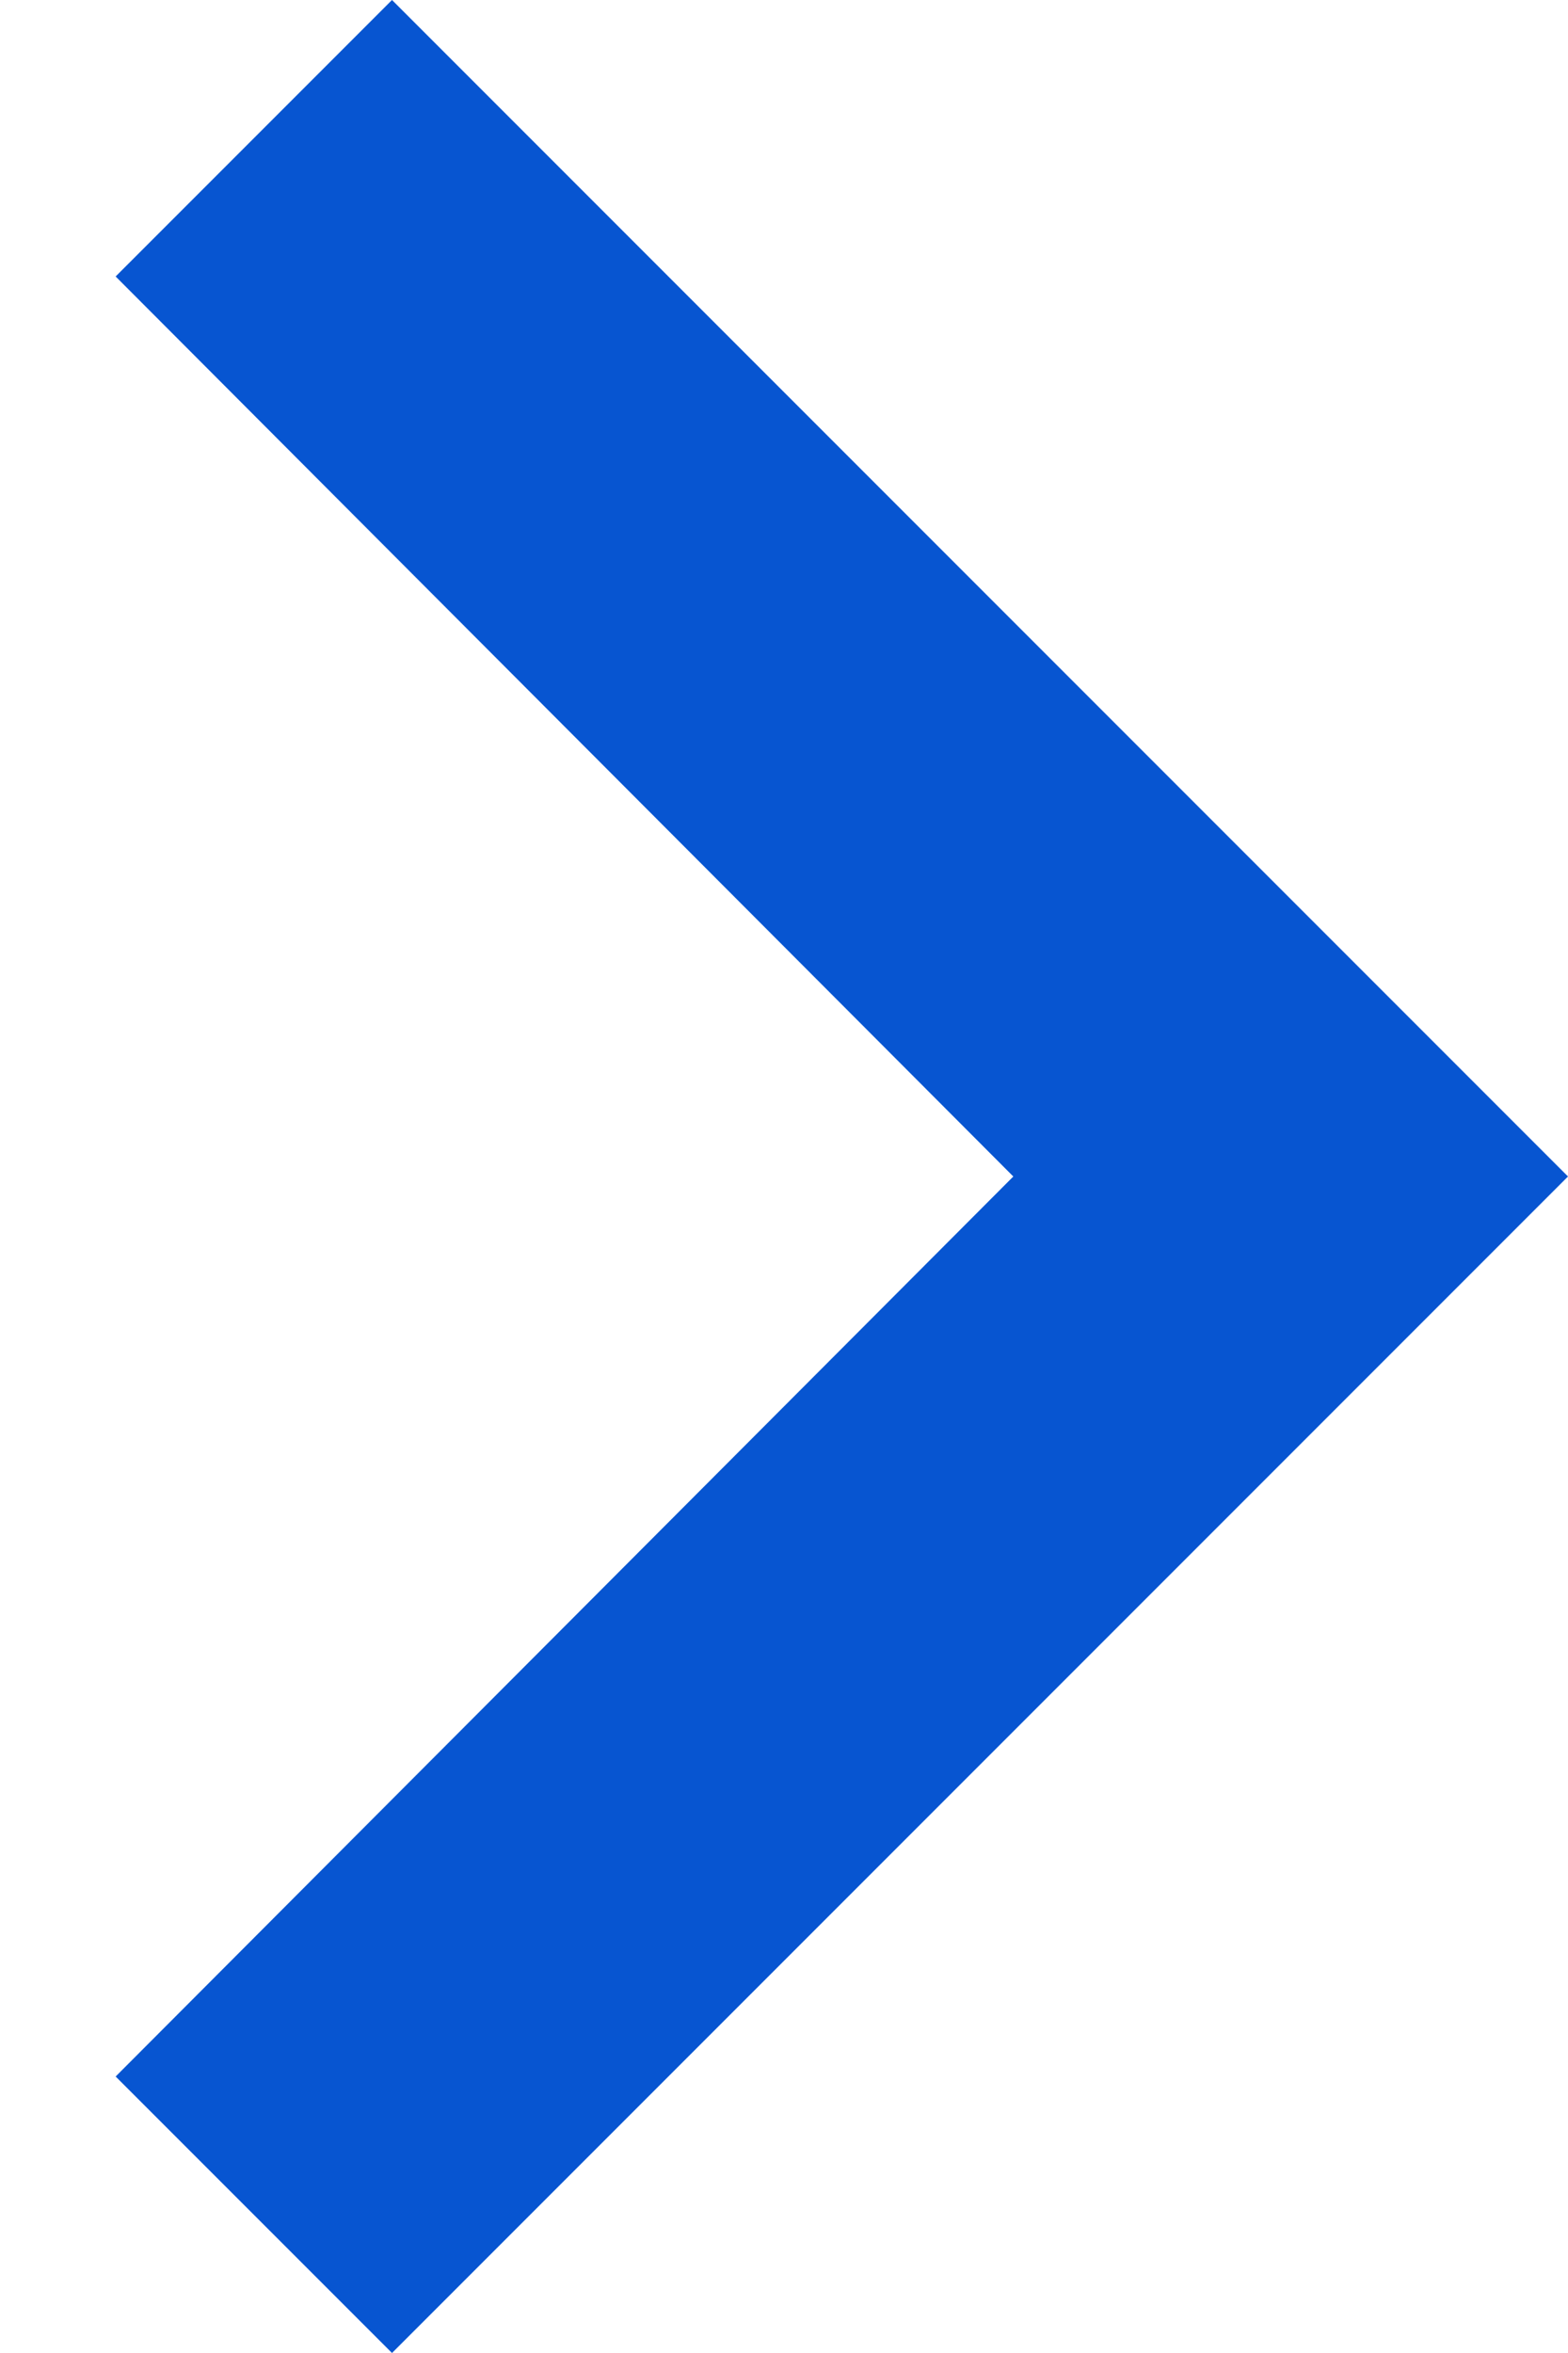 <svg width="8px" height="12px" viewBox="0 0 8 12" version="1.1" xmlns="http://www.w3.org/2000/svg" xmlns:xlink="http://www.w3.org/1999/xlink">
    <!-- Generator: Sketch 52.5 (67469) - http://www.bohemiancoding.com/sketch -->
    <title>chevron_right</title>
    <desc>Created with Sketch.</desc>
    <g id="Icons" stroke="none" stroke-width="1" fill="none" fill-rule="evenodd">
        <g id="Outlined" transform="translate(-142, -3438)">
            <g id="Navigation" transform="translate(100, 3378)">
                <g id="Outlined-/-Navigation-/-chevron_right" transform="translate(34, 54)">
                    <g>
                        <polygon id="Path" points="0 0 24 0 24 24 0 24"></polygon>
                        <polygon id="🔹-Icon-Color" fill="#0755d1" points="10 6 8.59 7.41 13.17 12 8.59 16.59 10 18 16 12"></polygon>
                    </g>
                </g>
            </g>
        </g>
    </g>
</svg>